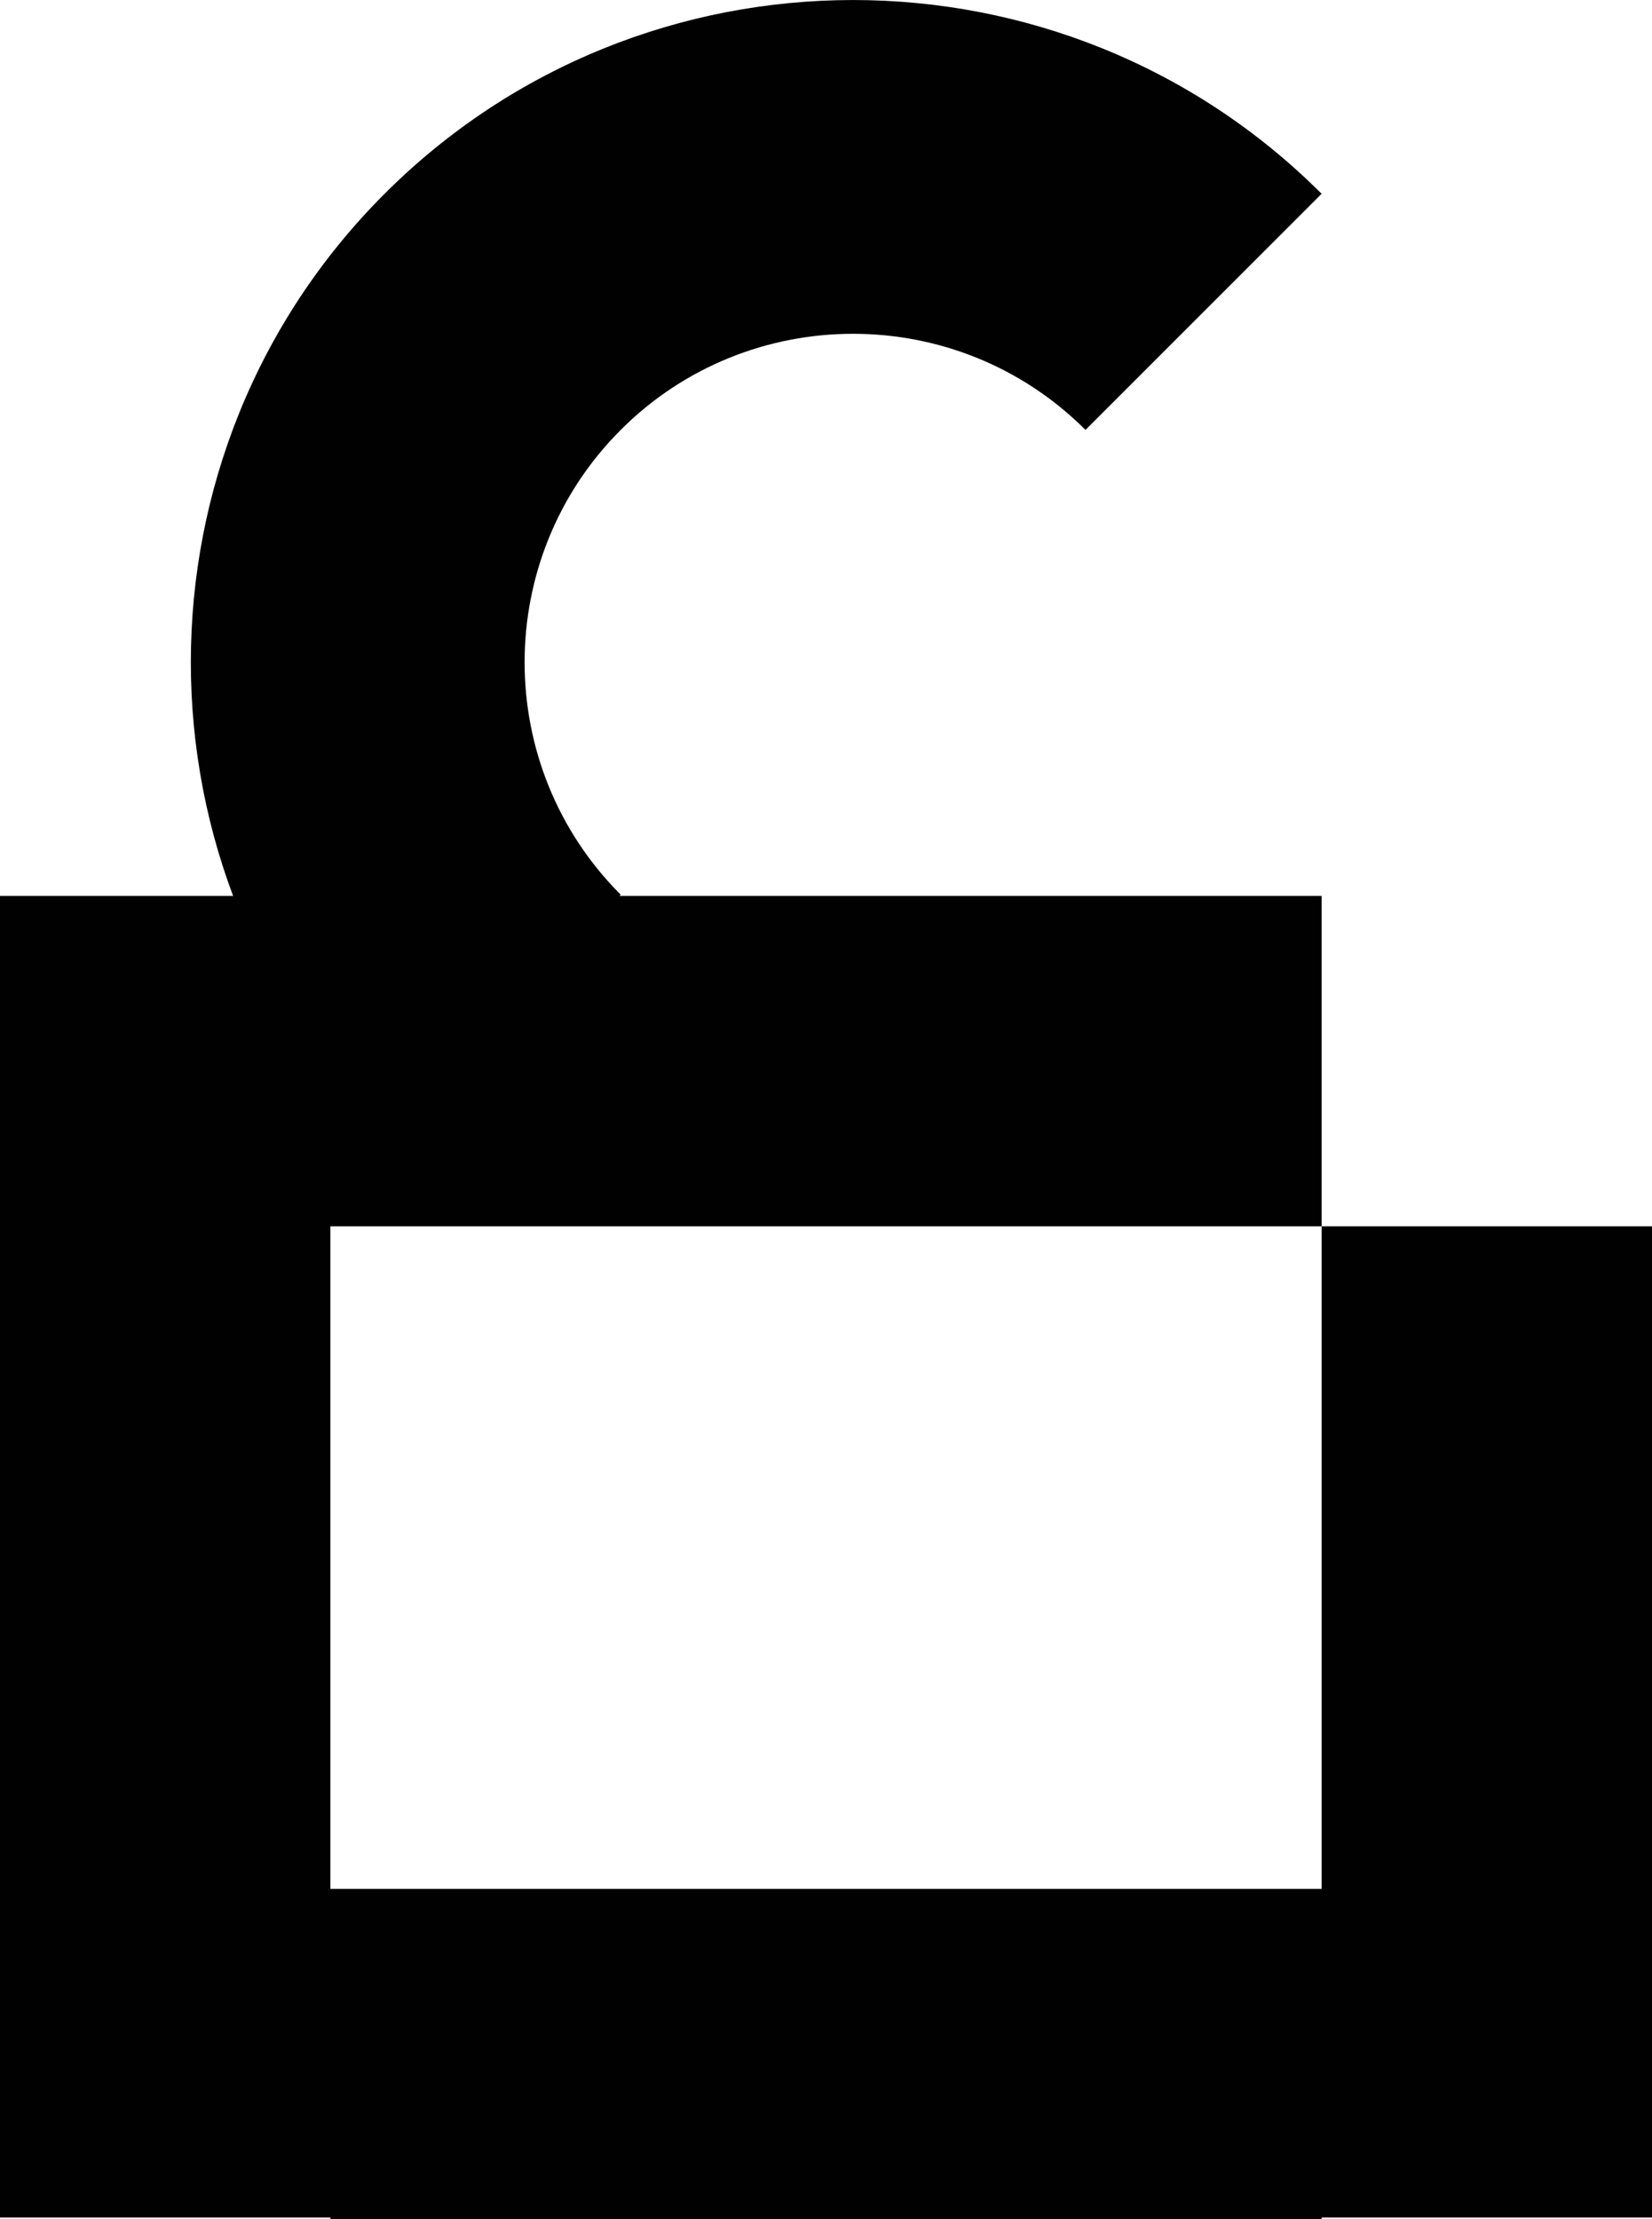 <?xml version="1.0" encoding="UTF-8"?><svg id="b" xmlns="http://www.w3.org/2000/svg" width="803.95" height="1080" viewBox="0 0 803.95 1080"><g id="c"><rect x="160.79" y="435.98" width="482.37" height="160.79" fill="#010101"/><rect x="160.79" y="919.21" width="482.37" height="160.79" fill="#010101"/><rect y="435.98" width="160.79" height="643.16" fill="#010101"/><rect x="643.16" y="596.77" width="160.79" height="482.37" fill="#010101"/><path d="M302.07,209.21c62.36-62.36,163.82-62.36,226.18,0l114.91-114.91c-125.72-125.72-330.28-125.72-456,0-125.72,125.72-125.72,330.28,0,456l114.91-114.91c-62.36-62.36-62.35-163.82,0-226.17Z" fill="#010101"/></g></svg>